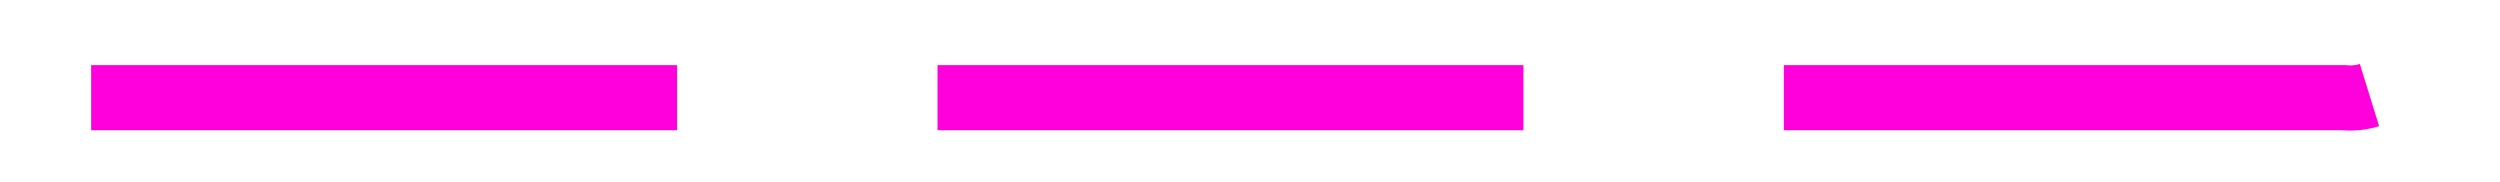 ﻿<?xml version="1.0" encoding="utf-8"?>
<svg version="1.1" xmlns:xlink="http://www.w3.org/1999/xlink" width="192px" height="14px" preserveAspectRatio="xMinYMid meet" viewBox="1029 699  192 12" xmlns="http://www.w3.org/2000/svg">
  <path d="M 1036 705.5  L 1209 705.5  A 5 5 0 0 0 1214.5 700.5 L 1214.5 522  A 5 5 0 0 1 1219.5 517.5 L 1387 517.5  " stroke-width="5" stroke-dasharray="45,20" stroke="#ff00dd" fill="none" />
  <path d="M 1384 529  L 1396 517.5  L 1384 506  L 1384 529  Z " fill-rule="nonzero" fill="#ff00dd" stroke="none" />
</svg>